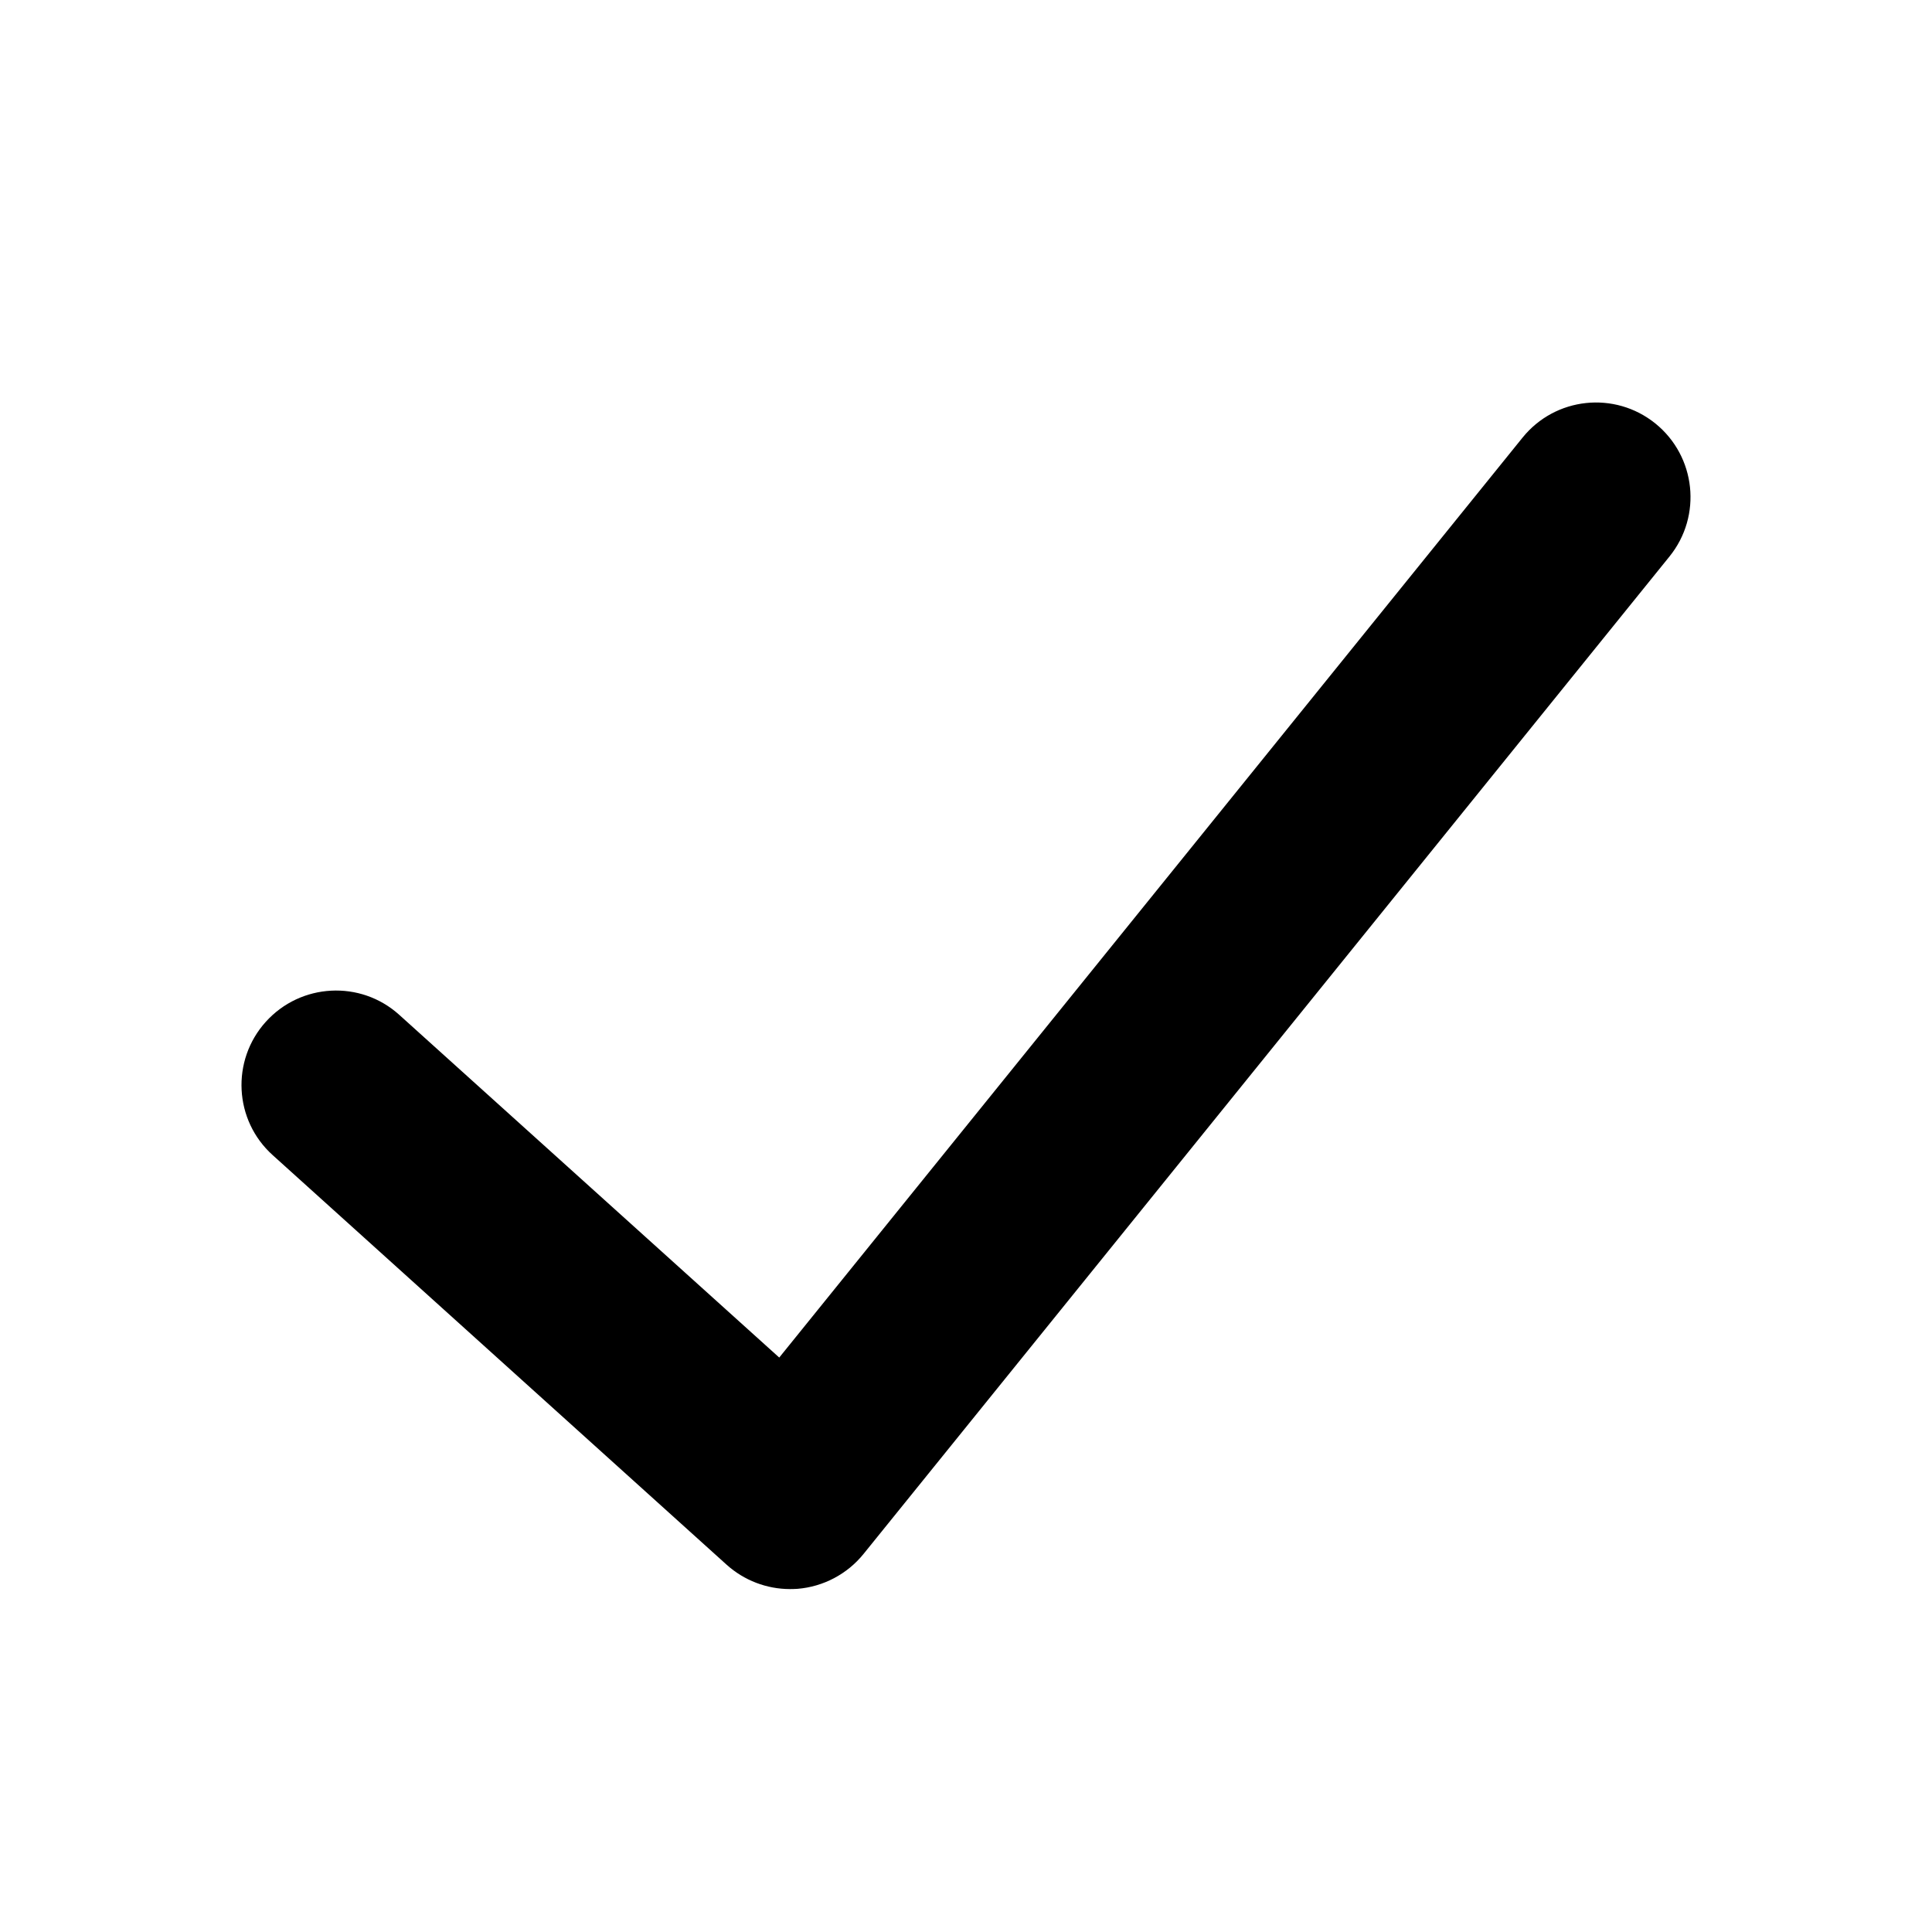 <svg xmlns="http://www.w3.org/2000/svg" width="24" height="24" viewBox="0 0 24 24">
  <path d="M9.814,19.74 C9.525,19.74 9.244,19.633 9.027,19.438 L3.388,14.35 C2.906,13.917 2.868,13.174 3.302,12.693 C3.736,12.212 4.479,12.172 4.96,12.607 L9.68,16.864 L18.913,5.437 C19.32,4.932 20.059,4.853 20.564,5.261 C21.068,5.669 21.147,6.408 20.739,6.913 L10.727,19.304 C10.525,19.554 10.227,19.711 9.907,19.737 C9.875,19.739 9.844,19.74 9.814,19.74"/>
</svg>